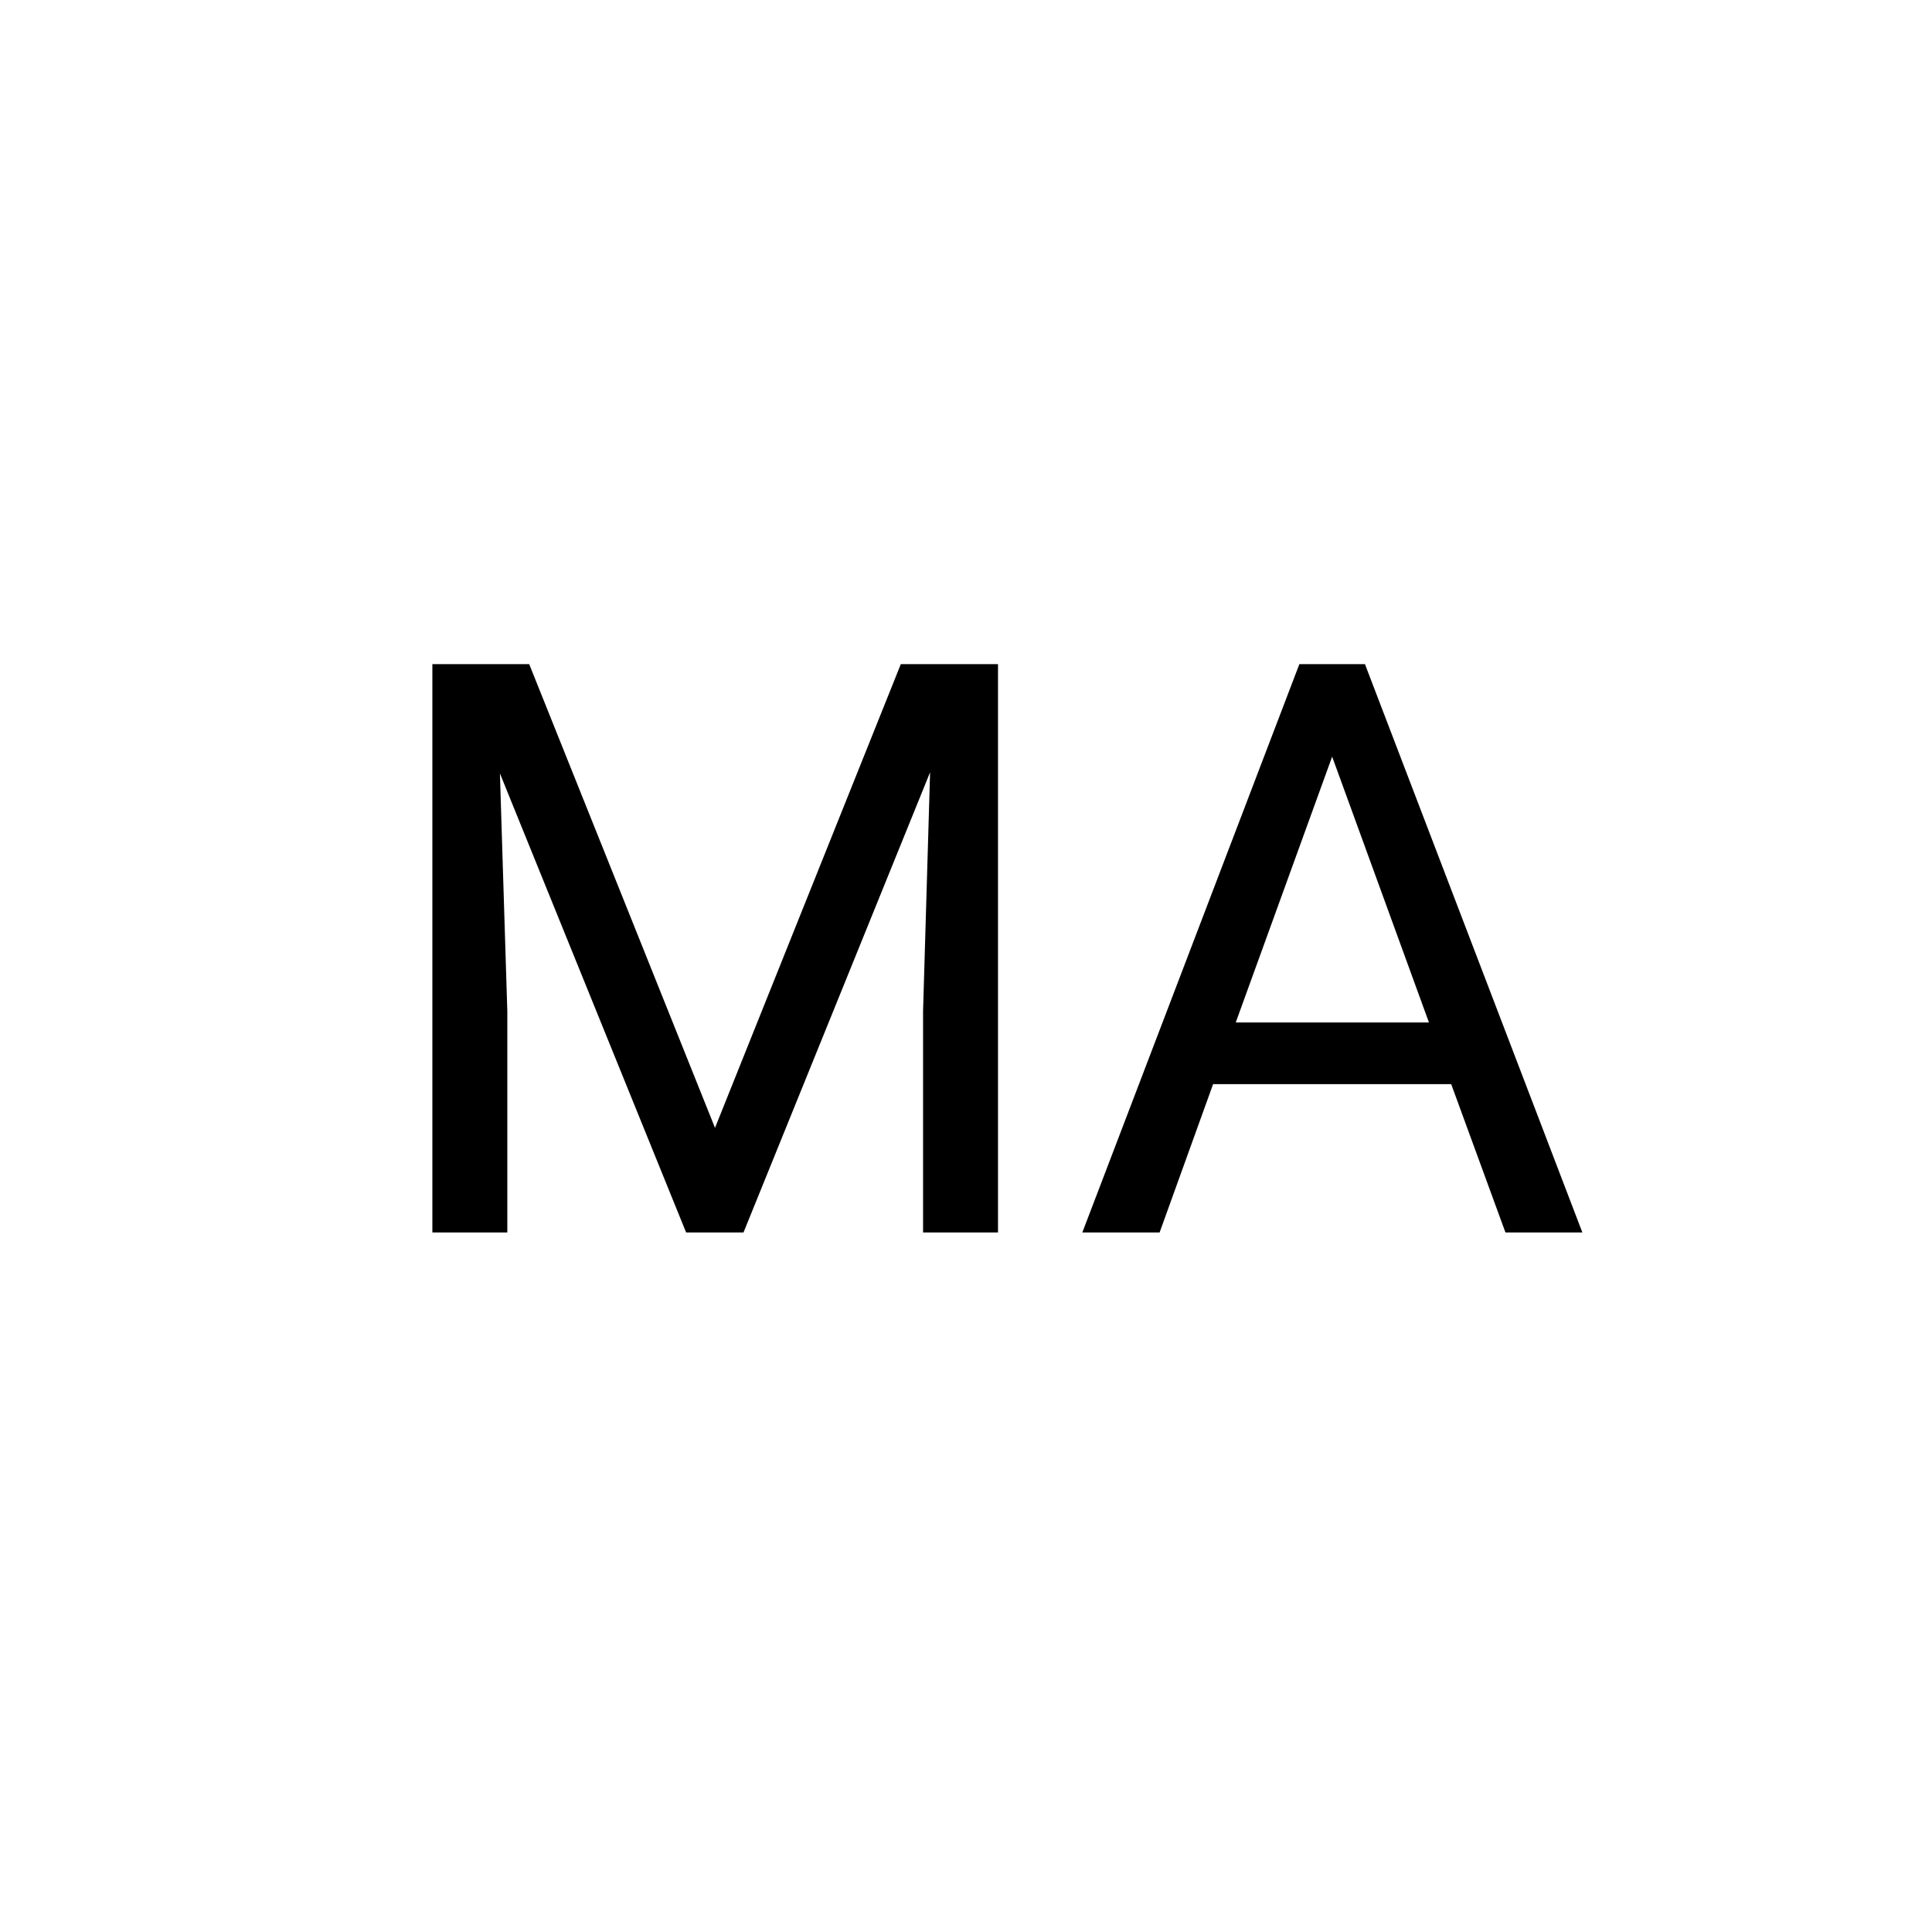 <svg width="58" height="58" viewBox="0 0 58 58" fill="none" xmlns="http://www.w3.org/2000/svg">
<g filter="url(#filter0_d)">
<rect x="4" width="50" height="50" fill="white"/>
<path d="M15.887 15.938L21.465 29.859L27.043 15.938H29.961V33H27.711V26.355L27.922 19.184L22.32 33H20.598L15.008 19.219L15.23 26.355V33H12.98V15.938H15.887ZM43.566 28.547H36.418L34.812 33H32.492L39.008 15.938H40.977L47.504 33H45.195L43.566 28.547ZM37.098 26.695H42.898L39.992 18.715L37.098 26.695Z" fill="black"/>
</g>
<defs>
<filter id="filter0_d" x="0" y="0" width="58" height="58" filterUnits="userSpaceOnUse" color-interpolation-filters="sRGB">
<feFlood flood-opacity="0" result="BackgroundImageFix"/>
<feColorMatrix in="SourceAlpha" type="matrix" values="0 0 0 0 0 0 0 0 0 0 0 0 0 0 0 0 0 0 127 0"/>
<feOffset dy="4"/>
<feGaussianBlur stdDeviation="2"/>
<feColorMatrix type="matrix" values="0 0 0 0 0 0 0 0 0 0 0 0 0 0 0 0 0 0 0.25 0"/>
<feBlend mode="normal" in2="BackgroundImageFix" result="effect1_dropShadow"/>
<feBlend mode="normal" in="SourceGraphic" in2="effect1_dropShadow" result="shape"/>
</filter>
</defs>
</svg>
